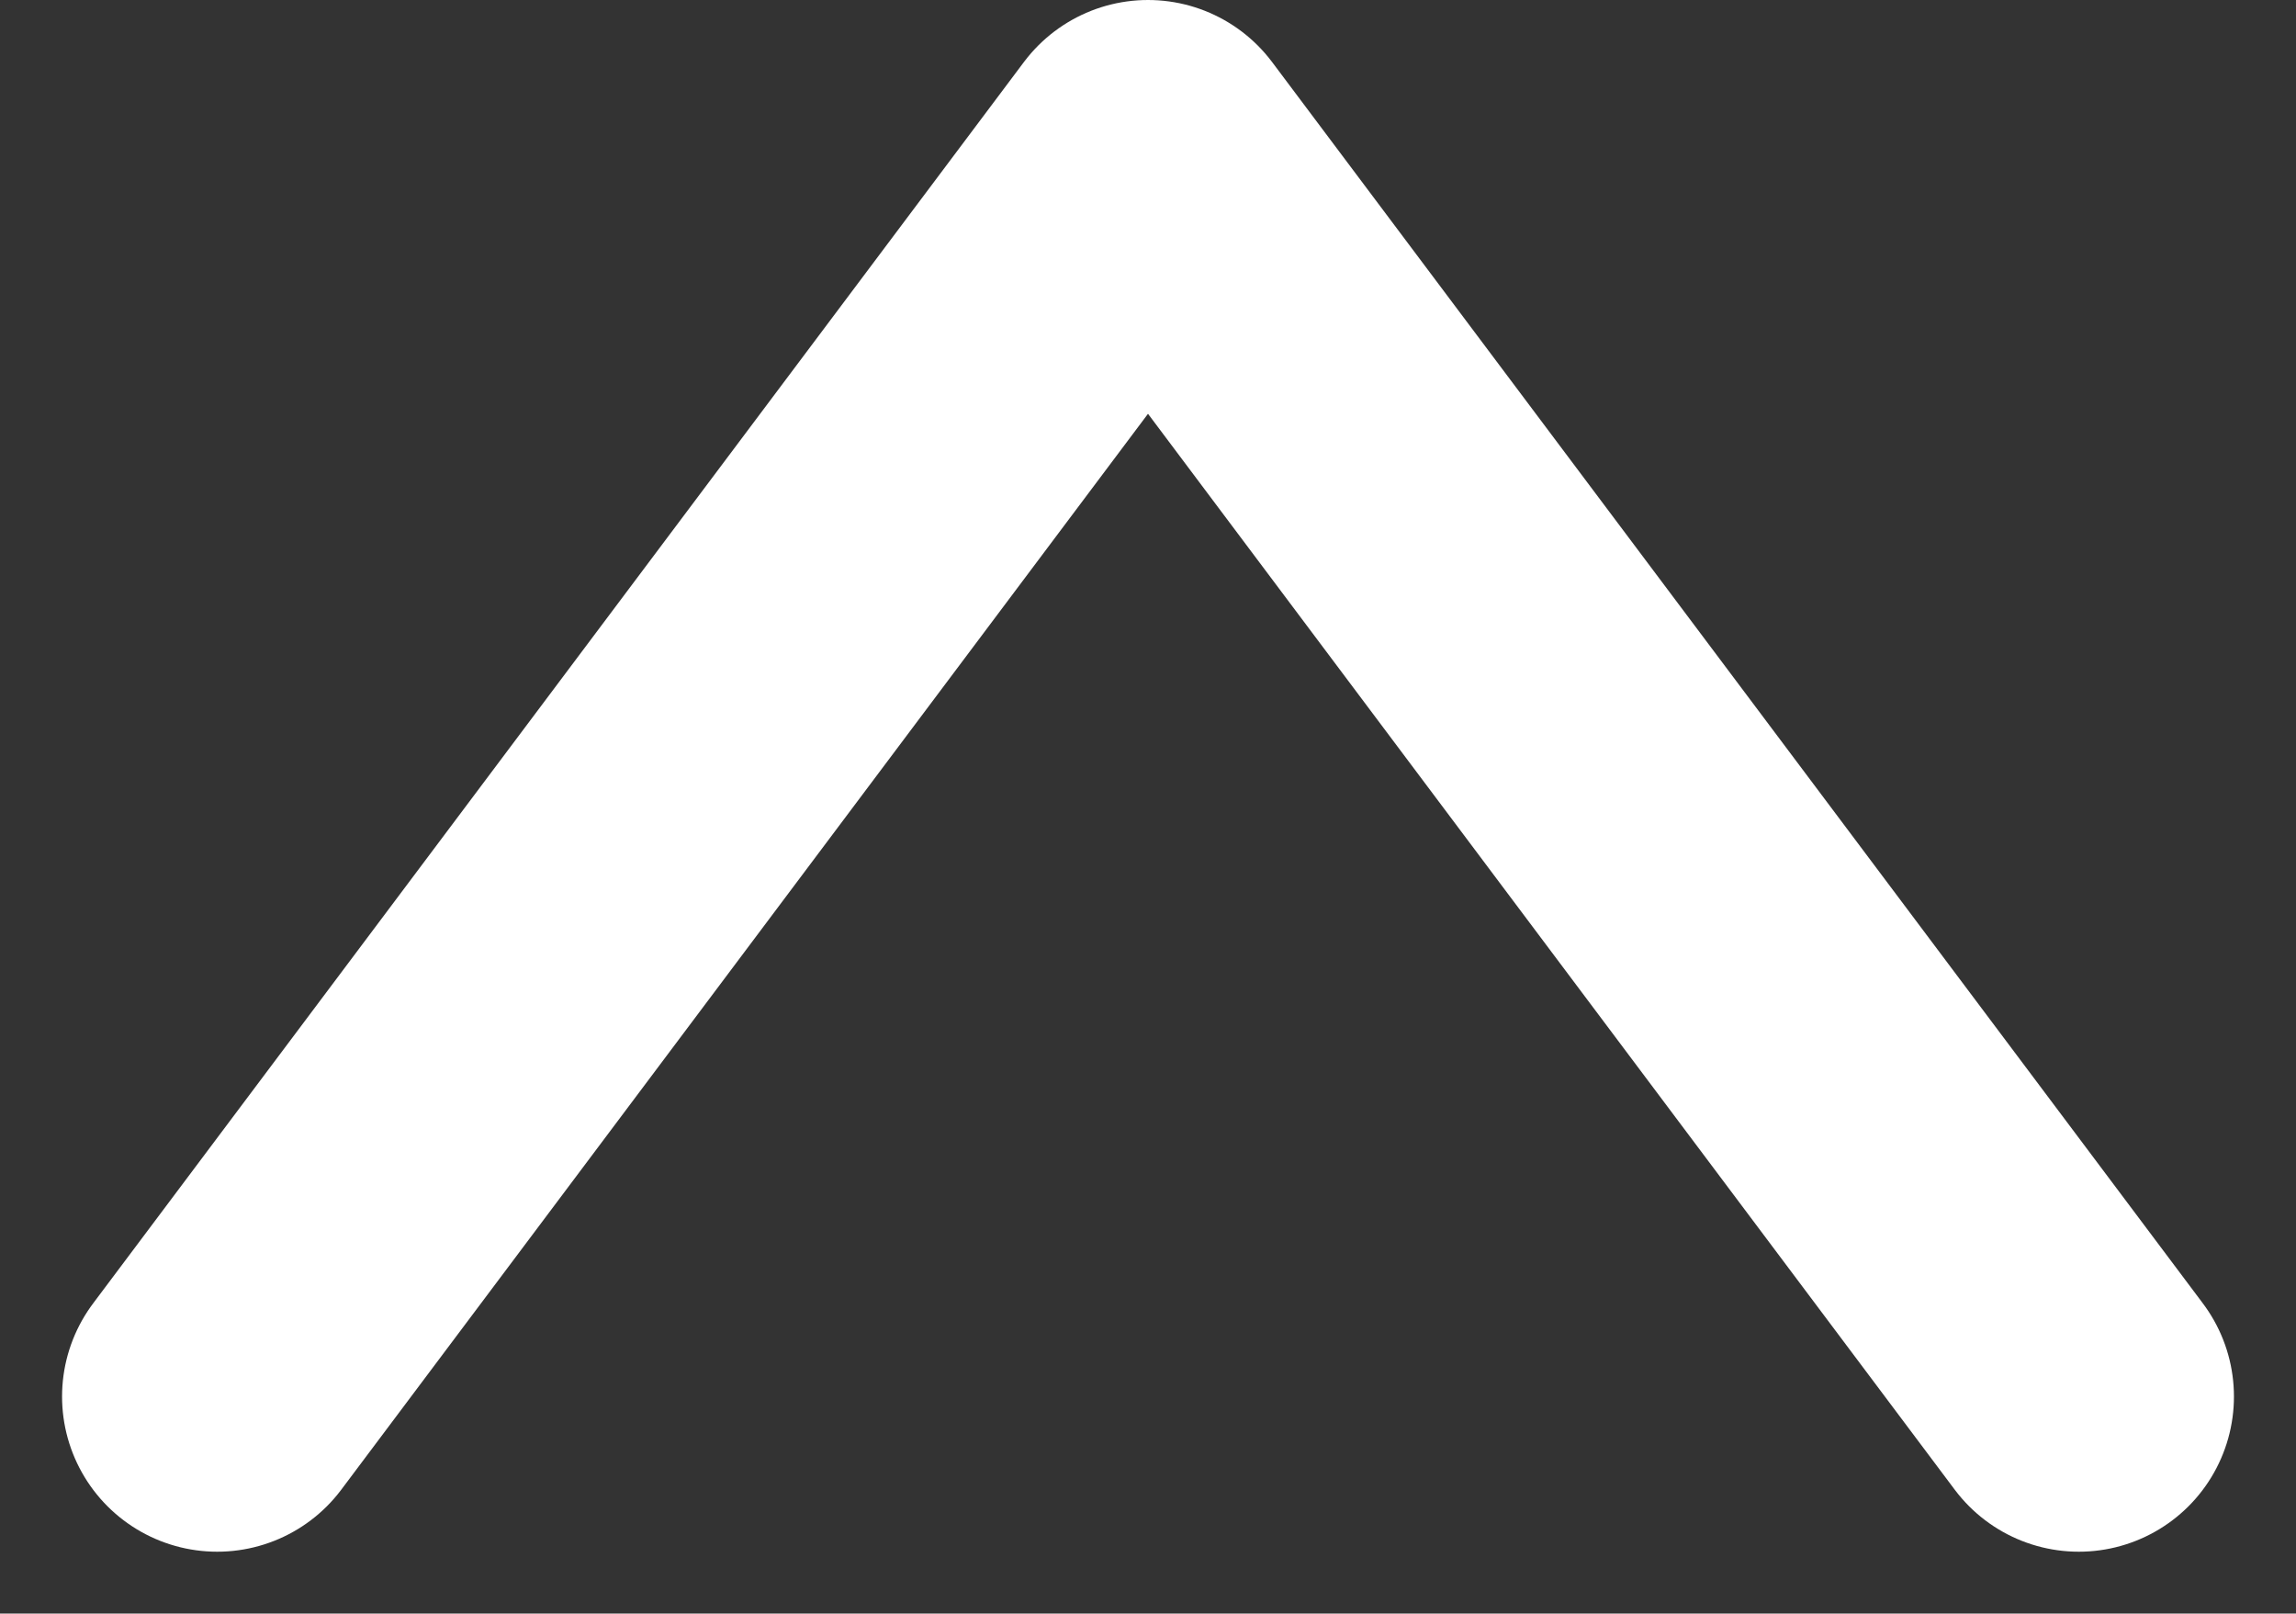 <svg xmlns="http://www.w3.org/2000/svg" width="11.1" height="7.799" viewBox="0 0 11.1 7.799"><rect x="0" y="0" width="11.1" height="7.799" fill="#333333" stroke="none"/><path d="M-11719.239-18270.043l4.5,6,4.5-6" transform="translate(-11709.189 -18263.293) rotate(180)" fill="none" stroke="#fff" stroke-linecap="round" stroke-linejoin="round" stroke-width="1.5"/></svg>